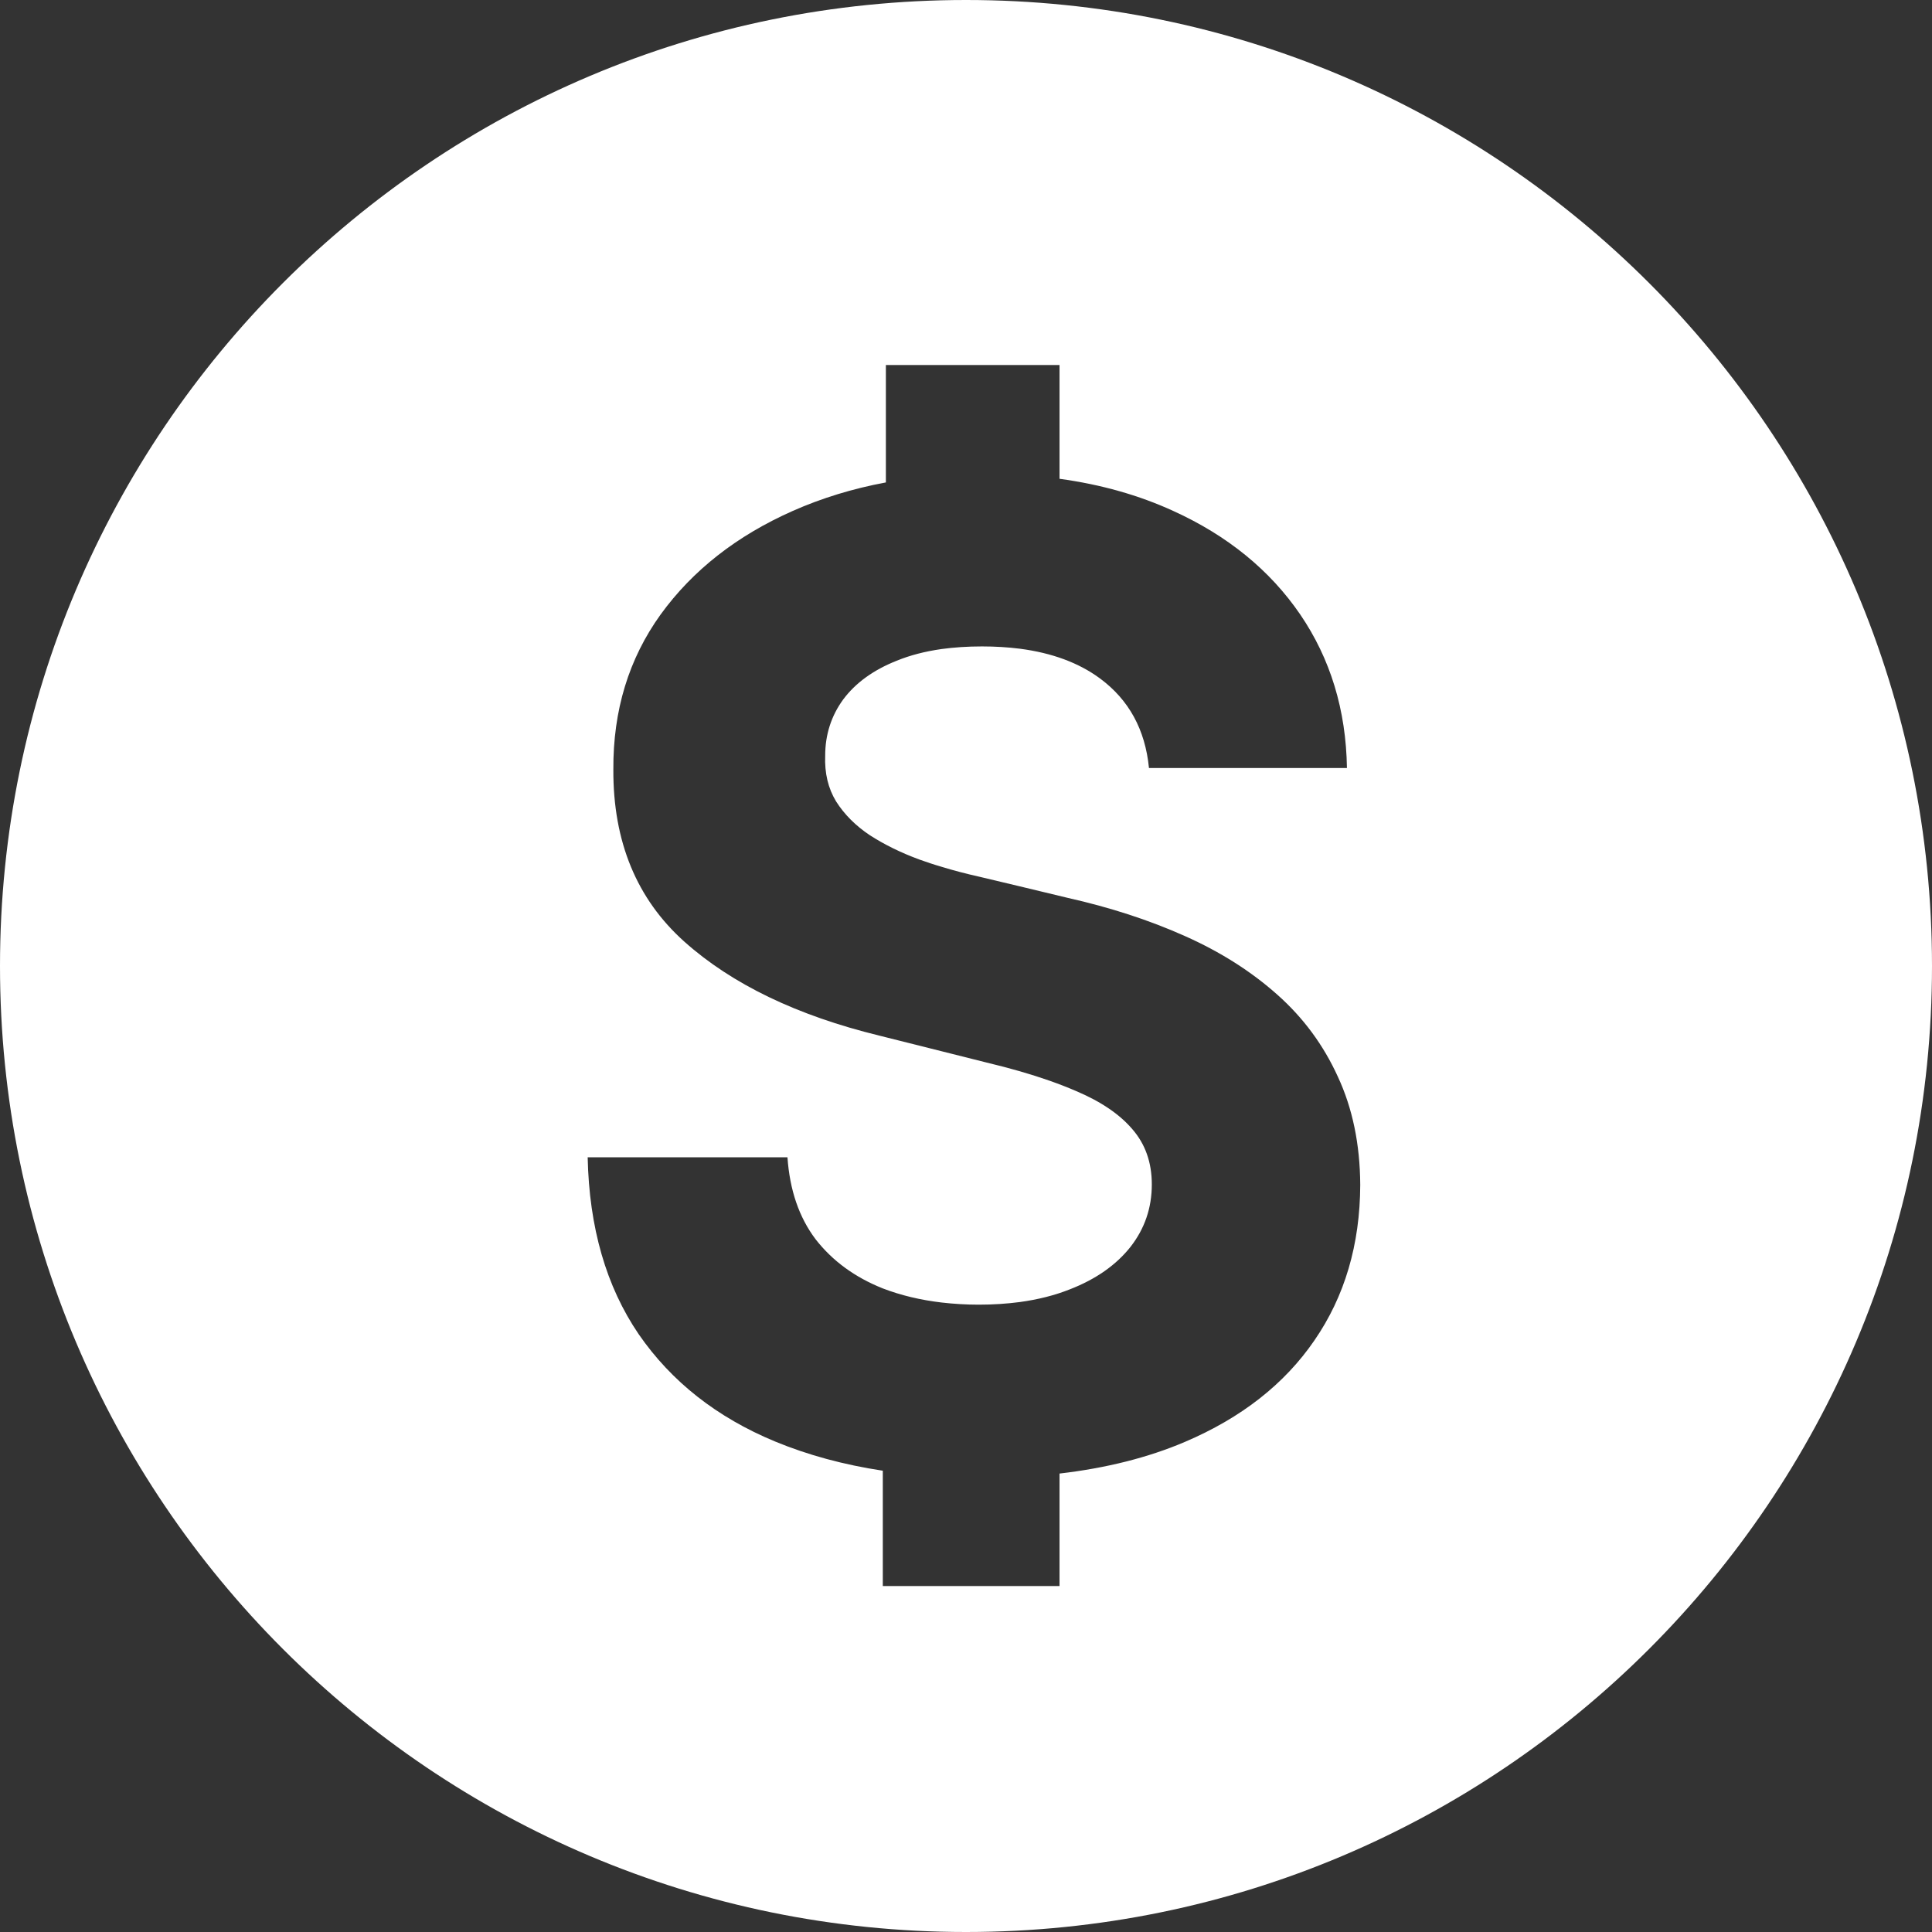 <svg width="17" height="17" viewBox="0 0 17 17" fill="none" xmlns="http://www.w3.org/2000/svg">
<rect x="0" y="0" width="17" height="17" fill="#333333" stroke="none"/>
<path fill-rule="evenodd" clip-rule="evenodd" d="M8.5 17C13.194 17 17 13.194 17 8.5C17 3.806 13.194 0 8.5 0C3.806 0 0 3.806 0 8.5C0 13.194 3.806 17 8.5 17ZM10.11 6.758C10.077 6.42 9.933 6.157 9.678 5.969C9.492 5.832 9.257 5.745 8.973 5.708C8.869 5.695 8.758 5.688 8.641 5.688C8.514 5.688 8.395 5.696 8.285 5.711C8.138 5.732 8.007 5.766 7.89 5.814C7.686 5.895 7.529 6.008 7.42 6.154C7.314 6.299 7.261 6.465 7.261 6.649C7.255 6.803 7.287 6.937 7.357 7.052C7.43 7.167 7.529 7.266 7.655 7.35C7.781 7.431 7.926 7.503 8.092 7.564C8.154 7.586 8.219 7.608 8.285 7.627C8.392 7.66 8.504 7.689 8.62 7.715L8.973 7.799L9.393 7.9C9.767 7.984 10.112 8.096 10.425 8.236C10.738 8.375 11.01 8.548 11.239 8.752C11.469 8.956 11.646 9.197 11.772 9.474C11.901 9.751 11.967 10.068 11.969 10.426C11.967 10.952 11.832 11.408 11.566 11.794C11.303 12.178 10.923 12.476 10.425 12.688C10.101 12.826 9.734 12.918 9.323 12.966V13.956H7.768V12.941C7.424 12.889 7.108 12.803 6.82 12.684C6.308 12.472 5.908 12.157 5.62 11.74C5.334 11.32 5.184 10.801 5.171 10.183H6.929C6.949 10.471 7.031 10.712 7.177 10.905C7.325 11.095 7.522 11.239 7.768 11.337C7.927 11.398 8.099 11.439 8.285 11.461C8.389 11.473 8.499 11.48 8.612 11.48C8.739 11.48 8.859 11.472 8.973 11.457C9.134 11.435 9.281 11.398 9.414 11.345C9.643 11.256 9.821 11.131 9.947 10.972C10.072 10.812 10.135 10.629 10.135 10.422C10.135 10.229 10.078 10.067 9.963 9.935C9.851 9.804 9.686 9.692 9.468 9.6C9.325 9.538 9.16 9.48 8.973 9.426C8.879 9.399 8.78 9.373 8.675 9.348L8.285 9.25L7.739 9.113C7.014 8.936 6.442 8.661 6.022 8.286C5.603 7.911 5.394 7.406 5.397 6.771C5.394 6.25 5.533 5.796 5.813 5.407C6.095 5.018 6.483 4.714 6.975 4.496C7.23 4.383 7.504 4.299 7.795 4.245V3.212H9.323V4.213C9.689 4.263 10.023 4.358 10.324 4.496C10.803 4.714 11.175 5.018 11.441 5.407C11.706 5.796 11.844 6.246 11.852 6.758H10.11Z" fill="white"/>
</svg>
